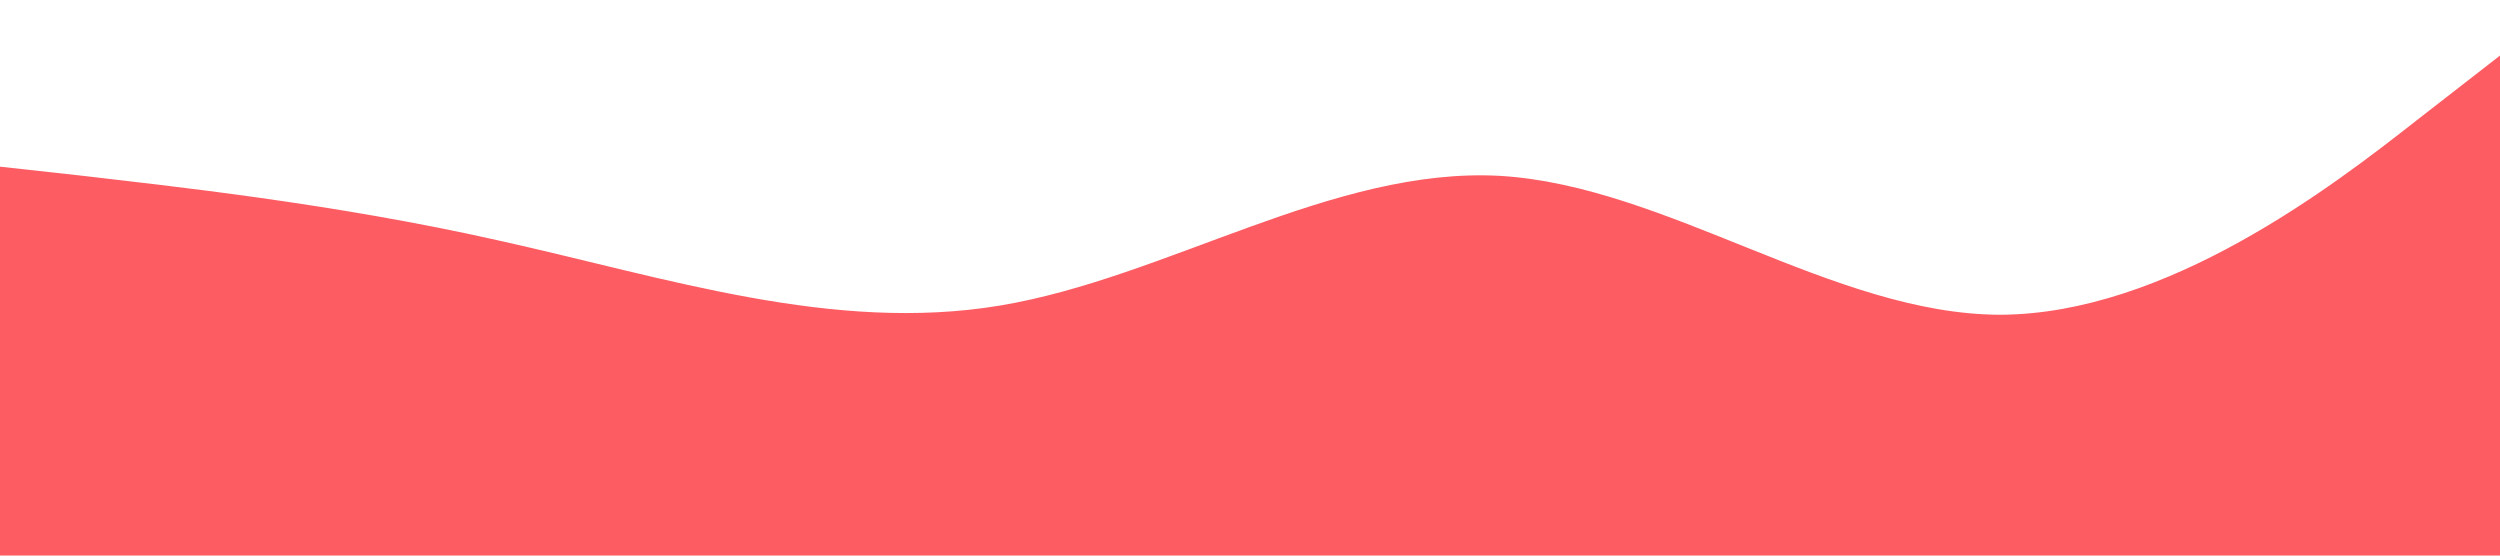 <?xml version="1.0" standalone="no"?><svg xmlns="http://www.w3.org/2000/svg" viewBox="0 0 1440 320"><path fill="#fd5c63" fill-opacity="1" d="M0,96L48,101.3C96,107,192,117,288,138.7C384,160,480,192,576,176C672,160,768,96,864,101.3C960,107,1056,181,1152,181.3C1248,181,1344,107,1392,69.3L1440,32L1440,320L1392,320C1344,320,1248,320,1152,320C1056,320,960,320,864,320C768,320,672,320,576,320C480,320,384,320,288,320C192,320,96,320,48,320L0,320Z"></path></svg>
